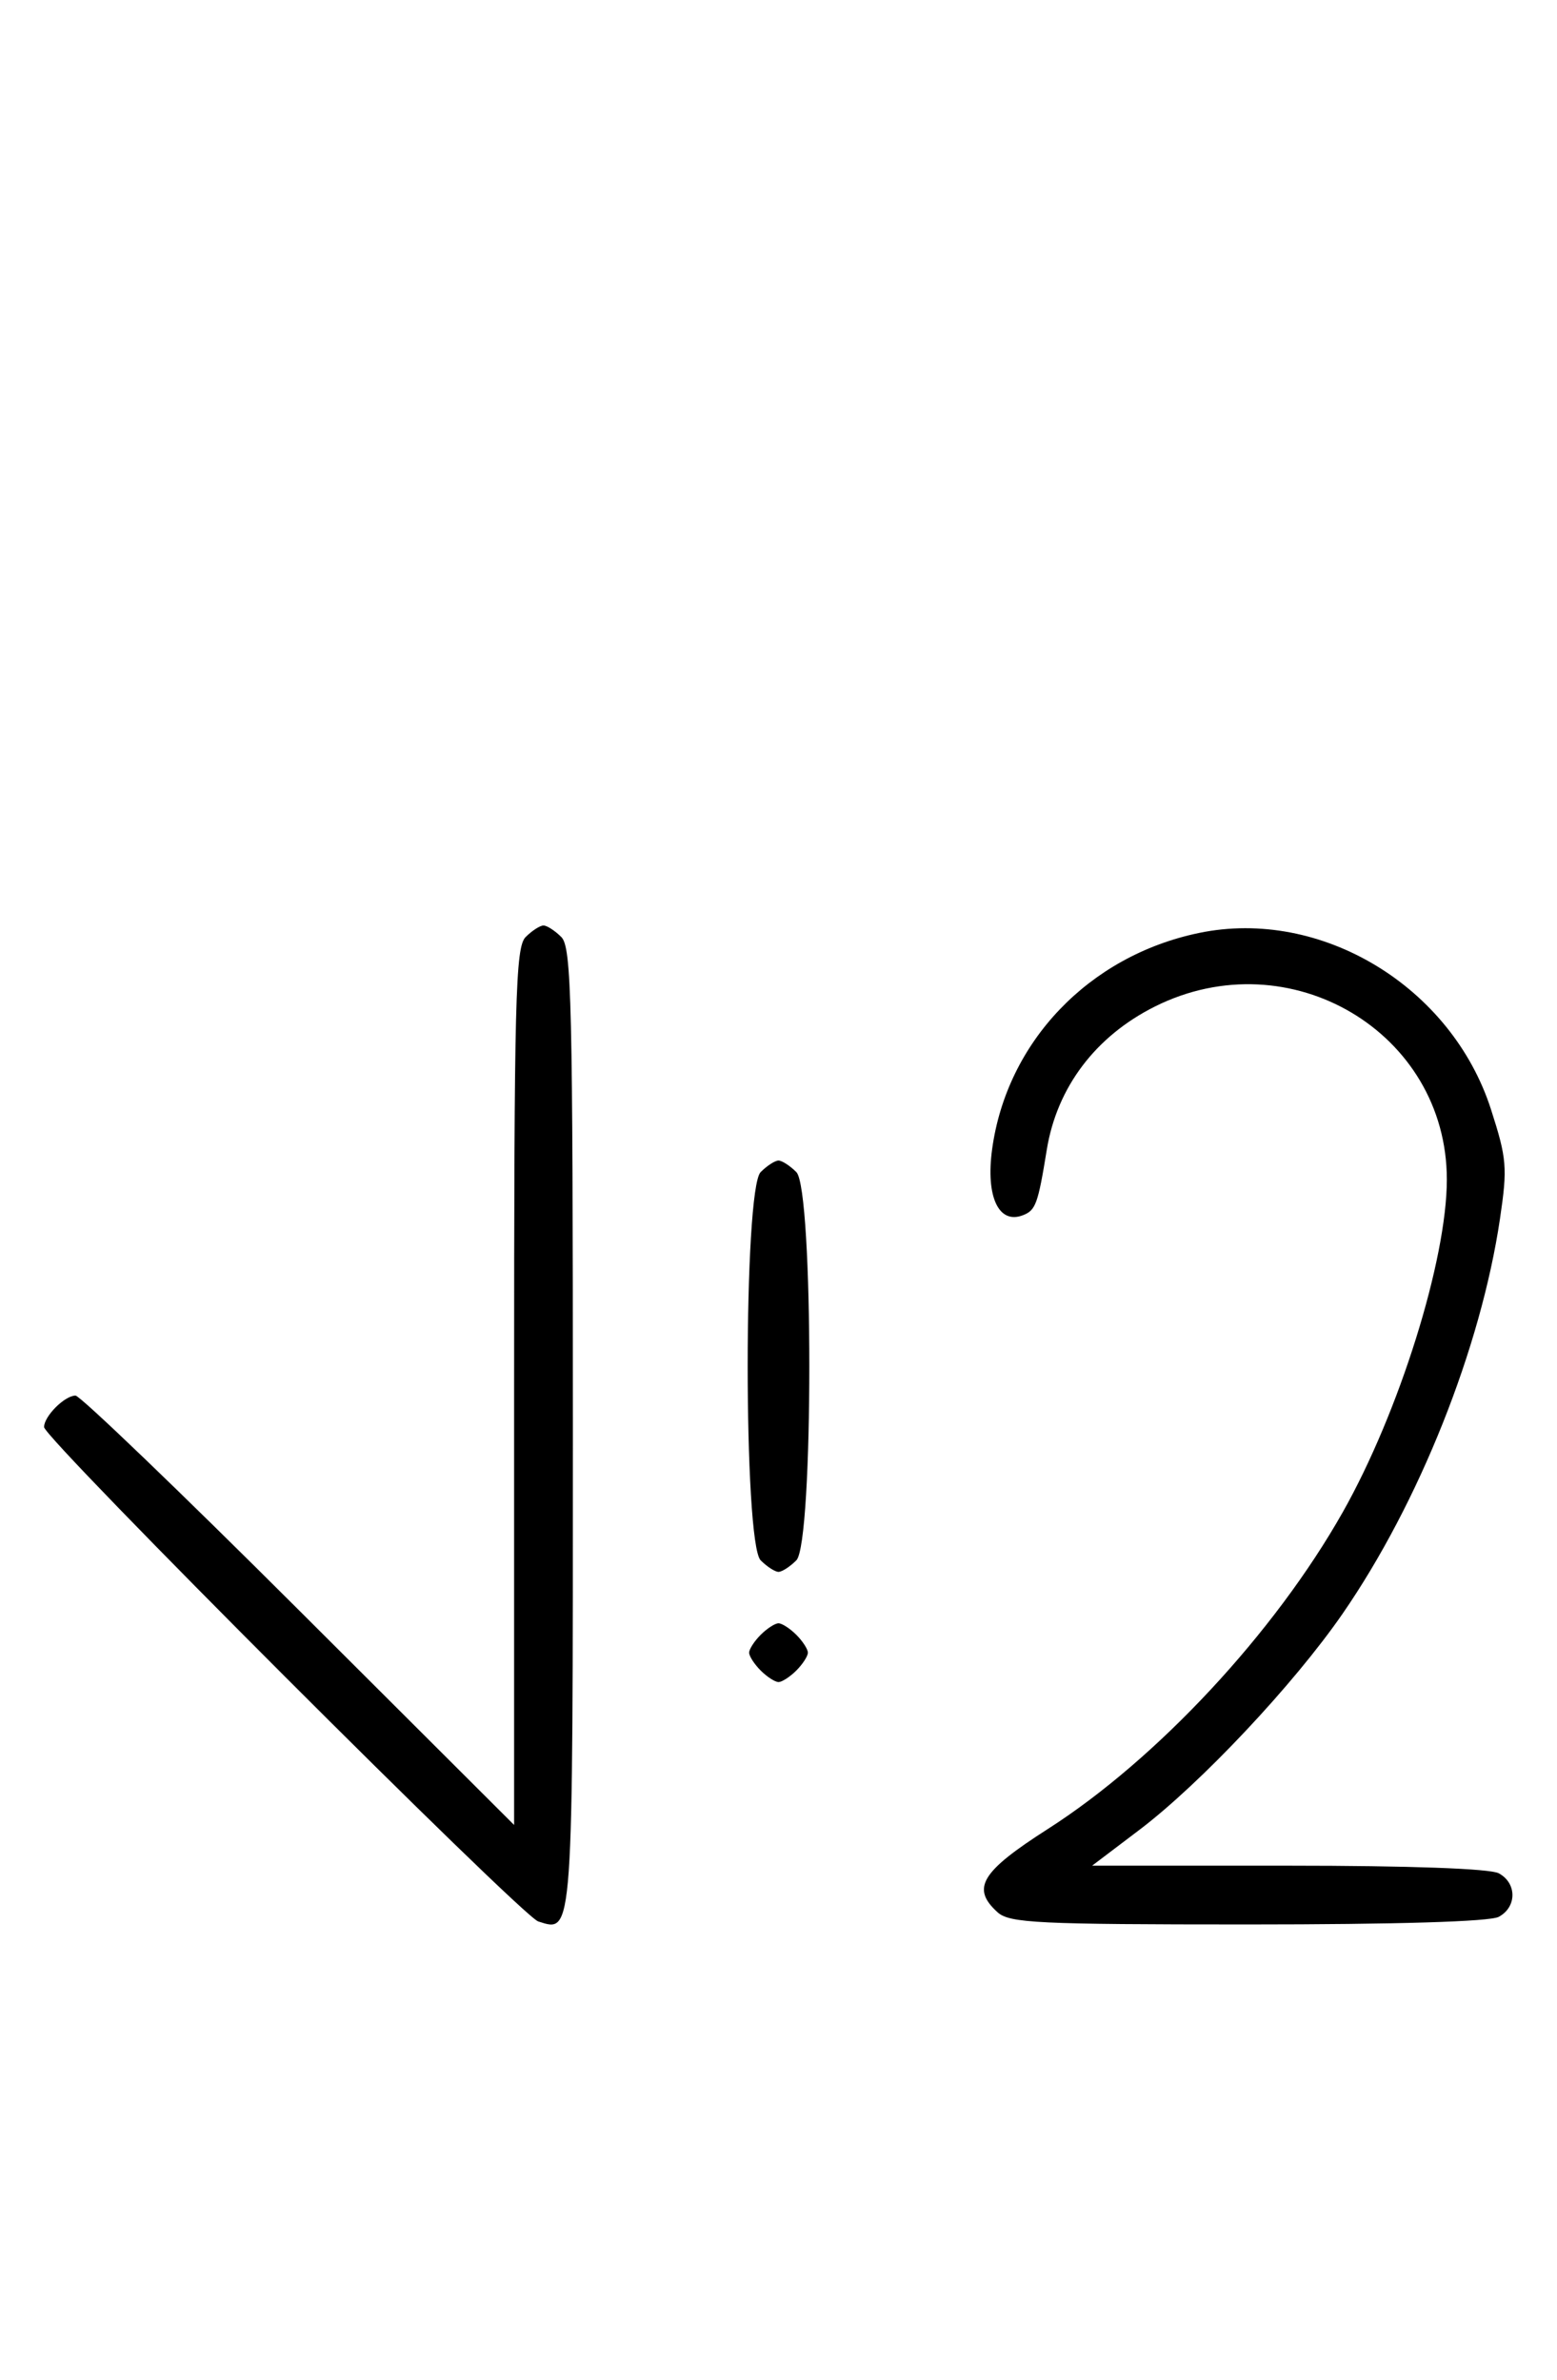 <svg xmlns="http://www.w3.org/2000/svg" width="212" height="324" viewBox="0 0 212 324" version="1.1">
	<path d="M 71.571 127.571 C 70.178 128.965, 70 135.899, 70 188.799 L 70 248.455 40.711 219.227 C 24.602 203.152, 10.909 190, 10.282 190 C 8.808 190, 6 192.810, 6 194.286 C 6 195.841, 71.009 260.868, 73.286 261.591 C 78.076 263.111, 78 264.187, 78 194.449 C 78 136.413, 77.825 128.968, 76.429 127.571 C 75.564 126.707, 74.471 126, 74 126 C 73.529 126, 72.436 126.707, 71.571 127.571 M 163.270 127.013 C 148.276 130.119, 137.071 141.838, 135.082 156.493 C 134.209 162.925, 135.979 166.713, 139.267 165.451 C 141.019 164.779, 141.327 163.935, 142.528 156.535 C 143.906 148.042, 149.169 141.071, 157.255 137.030 C 175.602 127.862, 197 140.544, 197 160.587 C 197 171.527, 190.510 192.272, 182.839 205.854 C 173.559 222.285, 157.537 239.498, 142.679 249 C 133.564 254.829, 132.211 257.071, 135.829 260.345 C 137.451 261.813, 141.301 262, 169.894 262 C 190.204 262, 202.847 261.617, 204.066 260.965 C 206.554 259.633, 206.554 256.367, 204.066 255.035 C 202.871 254.396, 191.920 254, 175.417 254 L 148.702 254 155.101 249.153 C 163.482 242.805, 176.158 229.326, 182.815 219.684 C 193.231 204.597, 201.635 183.503, 204.237 165.917 C 205.268 158.943, 205.171 157.750, 203.015 151.047 C 197.630 134.300, 179.886 123.570, 163.270 127.013 M 103.571 159.571 C 101.215 161.927, 101.215 210.073, 103.571 212.429 C 104.436 213.293, 105.529 214, 106 214 C 106.471 214, 107.564 213.293, 108.429 212.429 C 110.785 210.073, 110.785 161.927, 108.429 159.571 C 107.564 158.707, 106.471 158, 106 158 C 105.529 158, 104.436 158.707, 103.571 159.571 M 103.571 222.571 C 102.707 223.436, 102 224.529, 102 225 C 102 225.471, 102.707 226.564, 103.571 227.429 C 104.436 228.293, 105.529 229, 106 229 C 106.471 229, 107.564 228.293, 108.429 227.429 C 109.293 226.564, 110 225.471, 110 225 C 110 224.529, 109.293 223.436, 108.429 222.571 C 107.564 221.707, 106.471 221, 106 221 C 105.529 221, 104.436 221.707, 103.571 222.571 " stroke="none" fill="black" fill-rule="evenodd"/>
</svg>